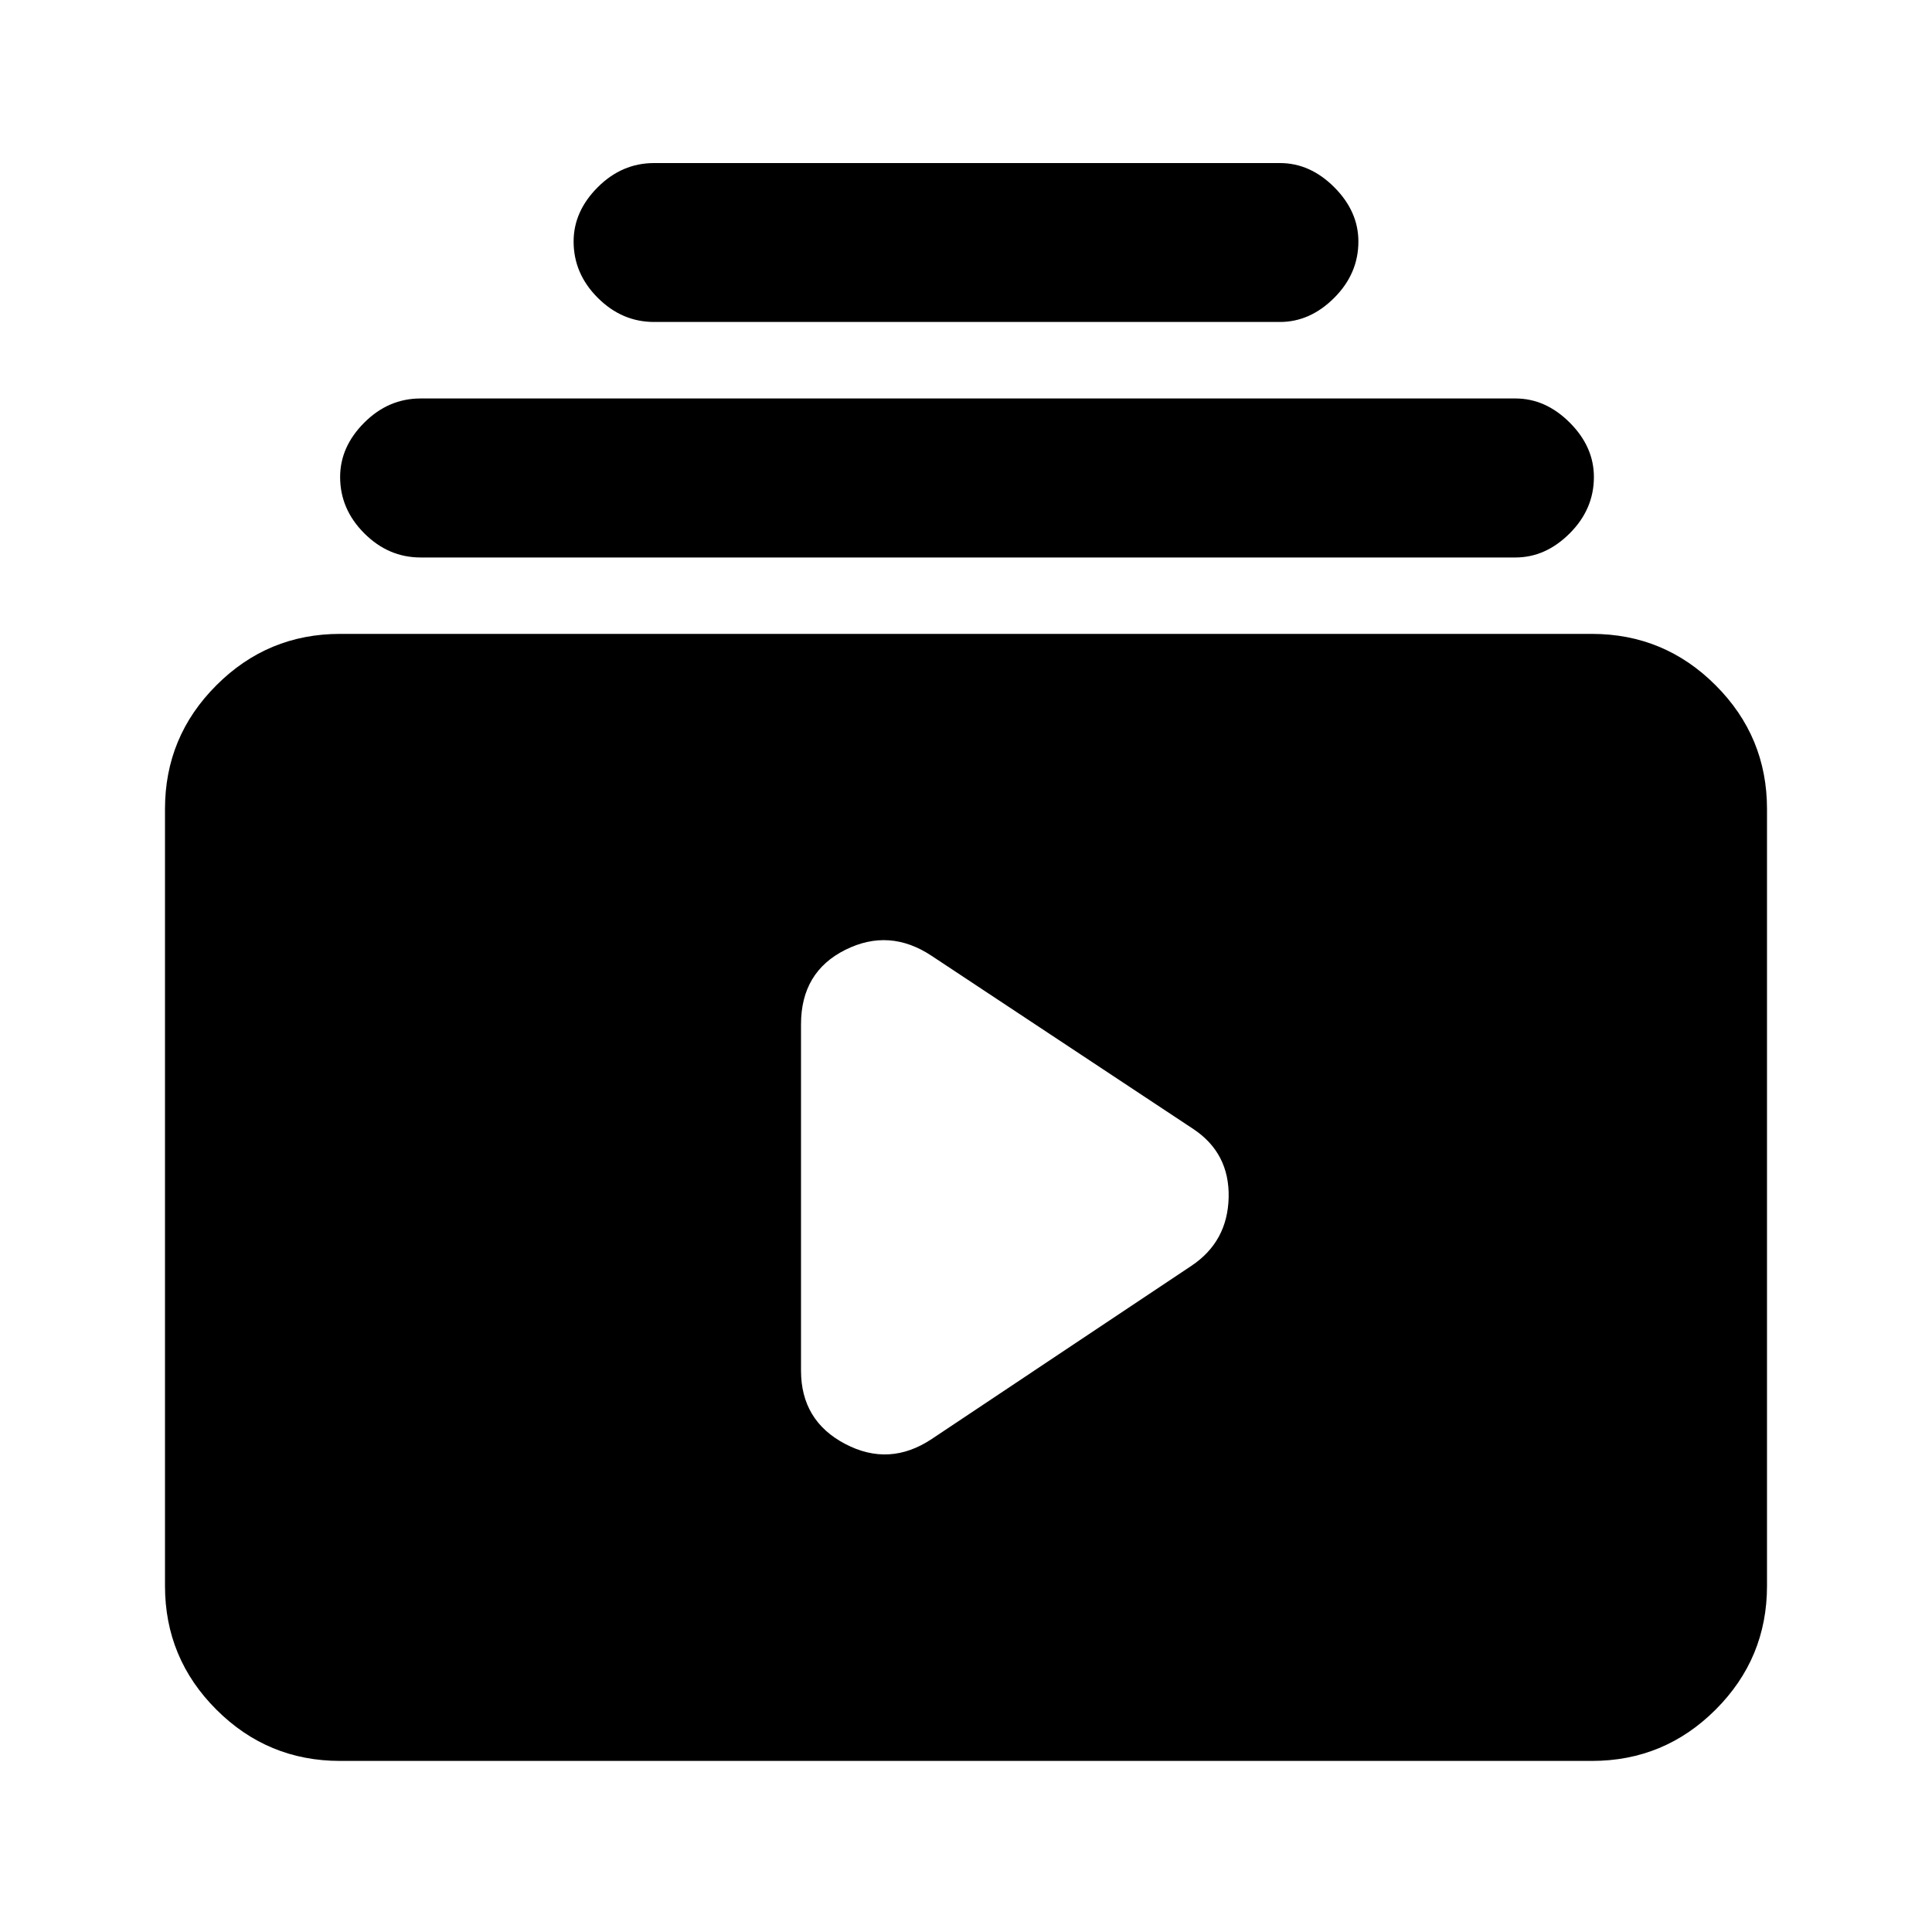 <svg xmlns="http://www.w3.org/2000/svg" height="20" width="20"><path d="M6.771 3.333q-.333 0-.583-.25-.25-.25-.25-.583 0-.312.25-.562.25-.25.583-.25h6.479q.312 0 .562.25.25.25.25.562 0 .333-.25.583-.25.25-.562.25ZM4.354 5.771q-.333 0-.583-.25-.25-.25-.25-.583 0-.313.25-.563.25-.25.583-.25h11.334q.312 0 .562.25.25.25.25.563 0 .333-.25.583-.25.25-.562.25Zm-.833 12.458q-.75 0-1.281-.531-.532-.531-.532-1.281V8.375q0-.75.532-1.281.531-.532 1.281-.532h12.958q.75 0 1.281.532.532.531.532 1.281v8.042q0 .75-.532 1.281-.531.531-1.281.531Zm6.125-3.333 2.687-1.792q.375-.25.386-.708.01-.458-.365-.708L9.646 9.896q-.438-.292-.896-.063-.458.229-.458.771v3.584q0 .52.458.76t.896-.052Z"/></svg>